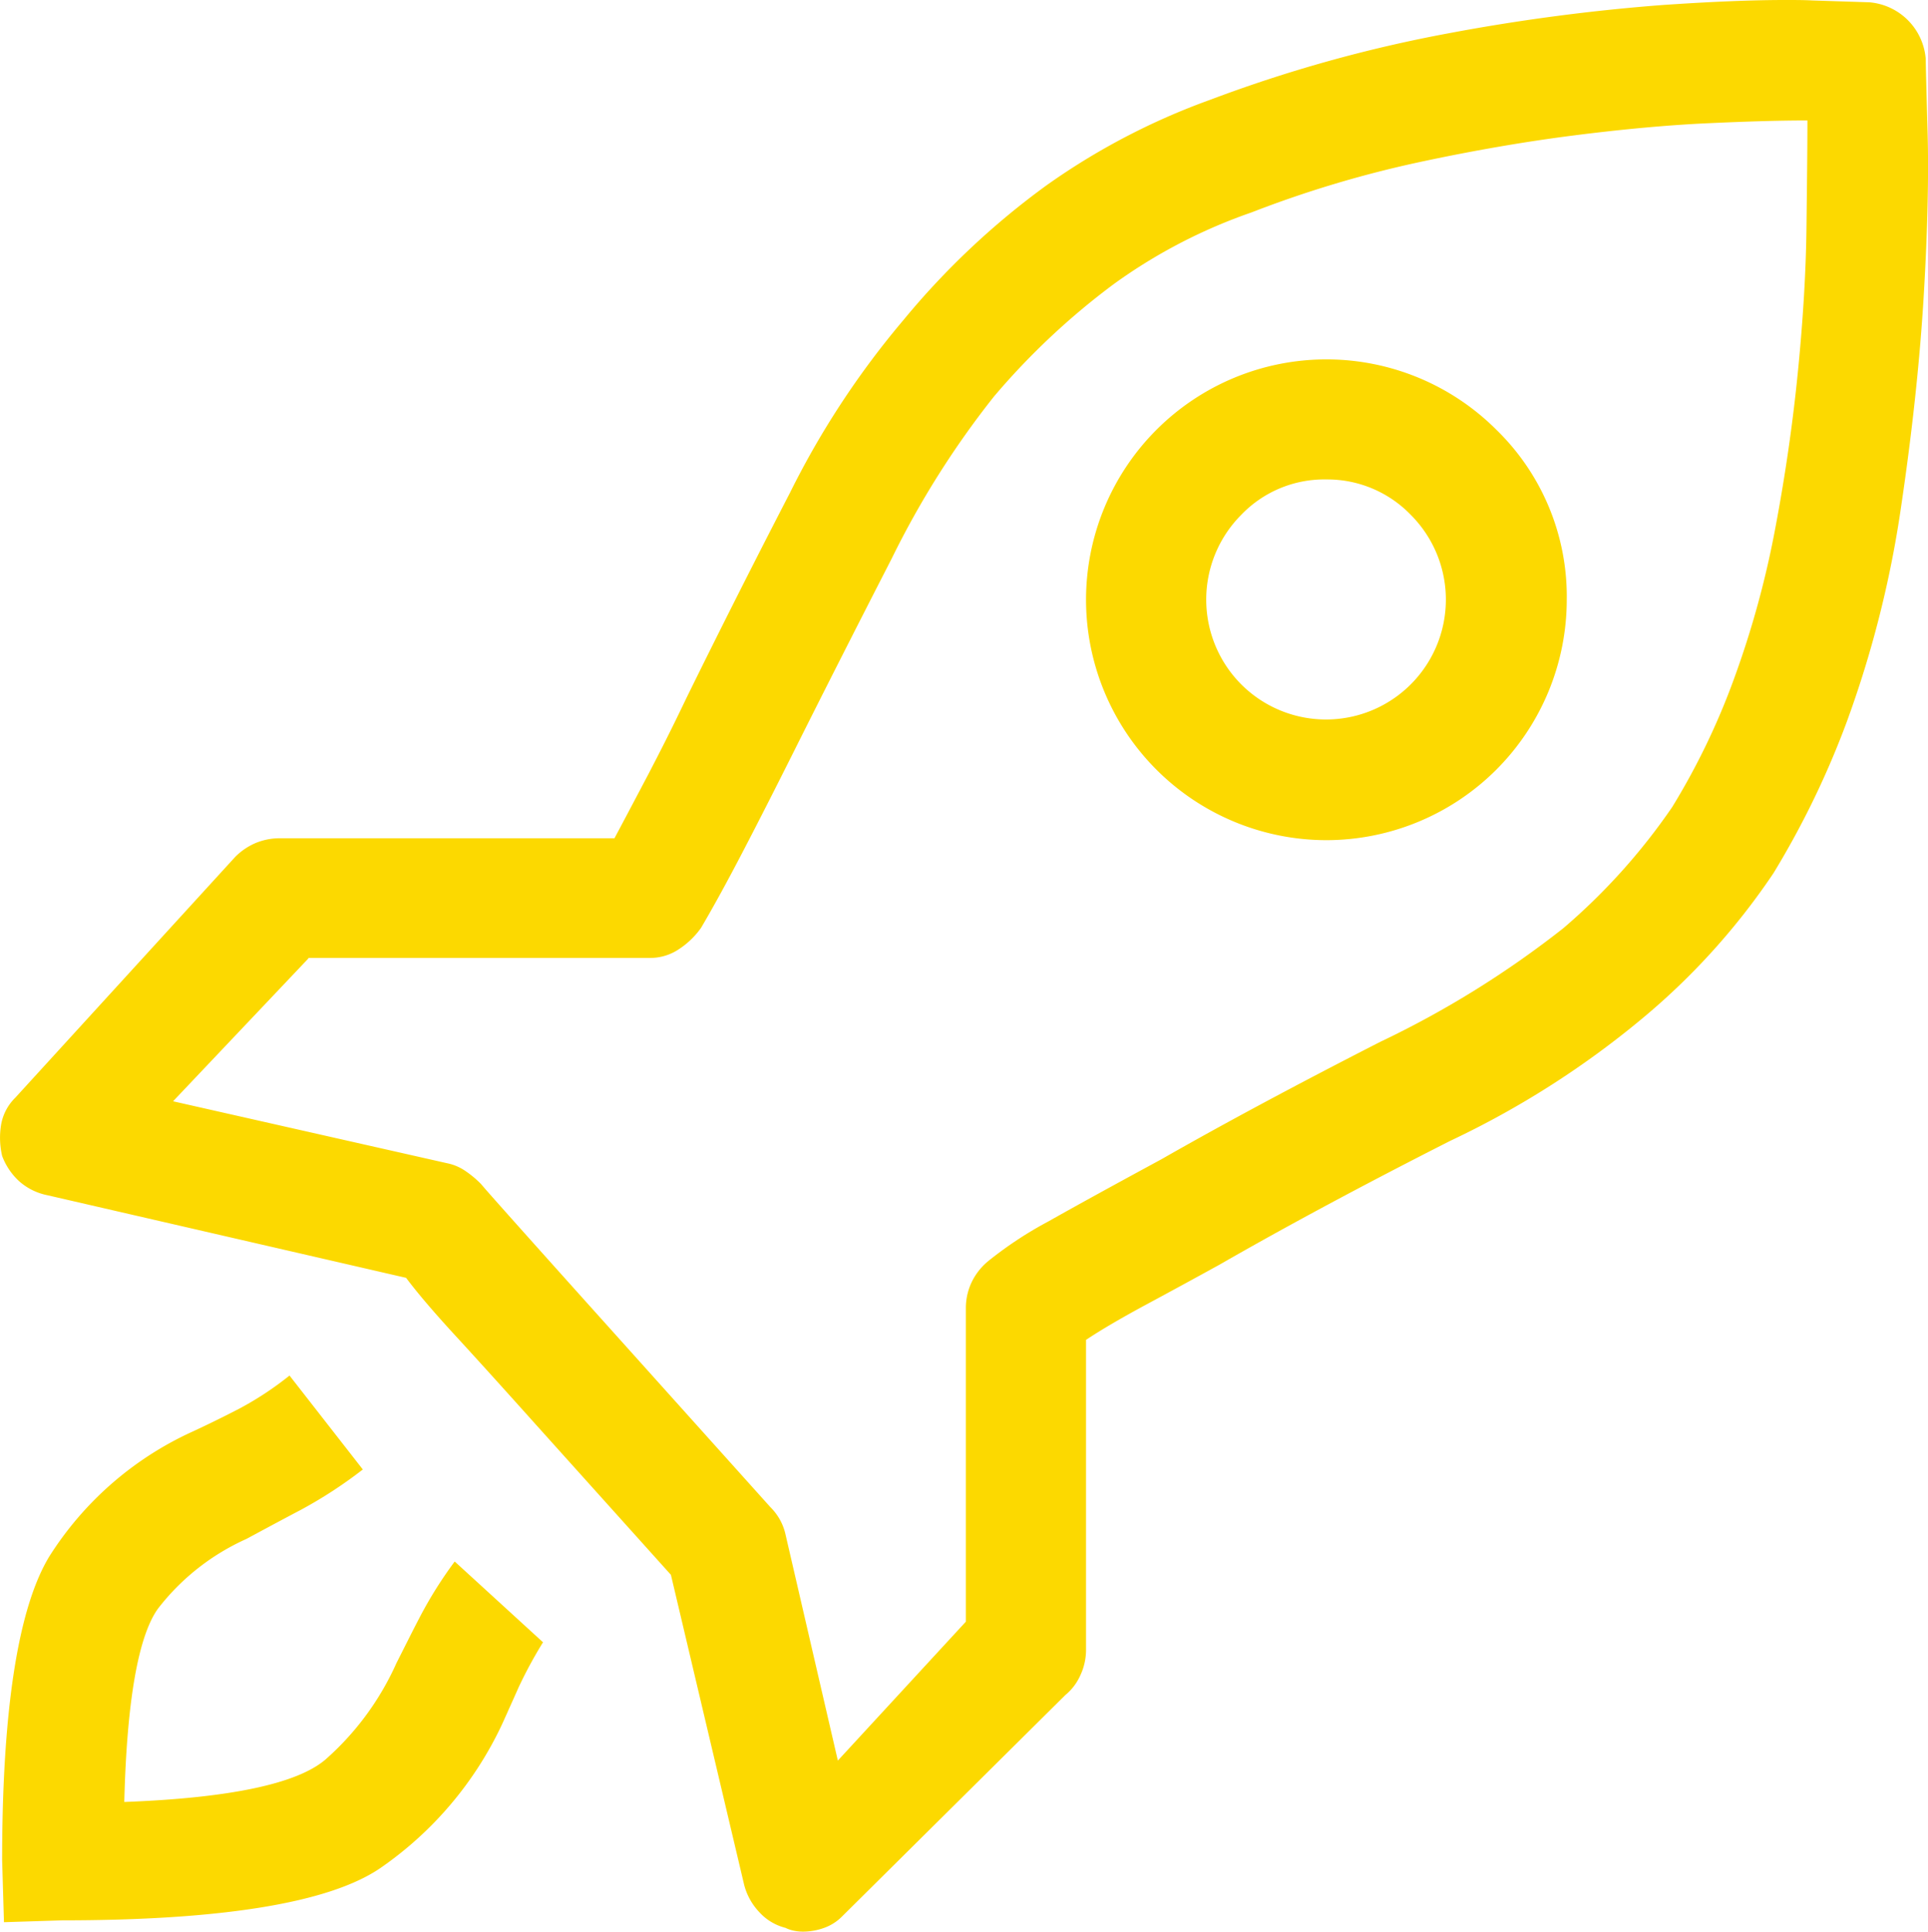 <svg xmlns="http://www.w3.org/2000/svg" width="48.706" height="48.794" viewBox="0 0 48.706 48.794">
  <g id="icon" transform="translate(0)">
    <path id="Rocket_-_simple-line-icons" data-name="Rocket - simple-line-icons" d="M20.27,48.794a1.147,1.147,0,0,1-.213-.023.88.88,0,0,1-.214-.072,1.34,1.34,0,0,1-.664-.4,1.575,1.575,0,0,1-.38-.688l-1.85-7.83-3.416-3.8c-.826-.922-1.513-1.681-2.041-2.255s-.952-1.071-1.233-1.447L1.193,30.191a1.519,1.519,0,0,1-.712-.355A1.655,1.655,0,0,1,.054,29.2a2.015,2.015,0,0,1-.023-.807,1.255,1.255,0,0,1,.355-.664L5.938,21.65a1.622,1.622,0,0,1,.522-.356,1.589,1.589,0,0,1,.617-.119h8.446c.227-.425.482-.908.854-1.614.3-.575.623-1.213.95-1.9.826-1.683,1.712-3.439,2.633-5.22a21.634,21.634,0,0,1,2.871-4.366,19.631,19.631,0,0,1,3.606-3.393,17.21,17.21,0,0,1,4.129-2.159A35.342,35.342,0,0,1,36.594.841,49.634,49.634,0,0,1,41.956.13C43.189.044,44.243,0,45.09,0c.244,0,.475,0,.687.011l1.447.047a1.558,1.558,0,0,1,1.424,1.424c0,.1.017.765.047,1.827.032,1.122,0,2.511-.095,4.128s-.286,3.418-.57,5.339a27.1,27.1,0,0,1-1.376,5.458,22.161,22.161,0,0,1-1.85,3.82,17.331,17.331,0,0,1-3.322,3.678,22.741,22.741,0,0,1-4.84,3.084c-2.17,1.1-4.134,2.154-5.837,3.132-.616.339-1.229.673-1.874,1.02-.622.336-1.125.631-1.495.878v7.83a1.51,1.51,0,0,1-.143.641,1.356,1.356,0,0,1-.379.5l-5.648,5.6a1.205,1.205,0,0,1-.451.284A1.58,1.58,0,0,1,20.27,48.794ZM7.79,24.212h0L4.372,27.819,11.3,29.385a1.244,1.244,0,0,1,.45.19,2.6,2.6,0,0,1,.4.332c.152.184.994,1.127,2.728,3.06l4.58,5.1a1.454,1.454,0,0,1,.237.308,1.4,1.4,0,0,1,.142.356l1.329,5.742L24.4,40.964V33.039a1.522,1.522,0,0,1,.142-.641,1.572,1.572,0,0,1,.428-.546,9.666,9.666,0,0,1,1.518-1c.738-.417,1.7-.944,2.848-1.566,1.547-.884,3.407-1.882,5.528-2.966a24.457,24.457,0,0,0,4.627-2.871,15.659,15.659,0,0,0,2.752-3.061,17.872,17.872,0,0,0,1.566-3.251,23.746,23.746,0,0,0,1.044-3.82c.251-1.328.442-2.661.57-3.963s.2-2.5.213-3.606.024-2.014.024-2.705h-.04c-.645,0-1.455.023-2.476.07s-2.152.151-3.393.309-2.578.389-3.962.688a28,28,0,0,0-4.176,1.257,13.424,13.424,0,0,0-3.464,1.8,18.2,18.2,0,0,0-3.038,2.848,22.582,22.582,0,0,0-2.587,4.1c-.91,1.773-1.748,3.425-2.491,4.911-.434.867-.857,1.7-1.257,2.468-.386.742-.745,1.4-1.067,1.946a2.086,2.086,0,0,1-.57.545,1.3,1.3,0,0,1-.712.213H7.79ZM.1,48.556h0L.054,46.99c0-3.78.4-6.358,1.186-7.664a8.388,8.388,0,0,1,3.607-3.155c.415-.192.822-.392,1.21-.594a8.155,8.155,0,0,0,1.257-.83L9.166,37.12A11.4,11.4,0,0,1,7.6,38.14c-.57.3-1.006.536-1.376.735a5.839,5.839,0,0,0-2.23,1.756c-.5.692-.791,2.336-.854,4.888,2.645-.1,4.353-.454,5.077-1.068a7.11,7.11,0,0,0,1.8-2.444c.2-.392.4-.8.616-1.21a10.459,10.459,0,0,1,.854-1.352l2.231,2.04a11.11,11.11,0,0,0-.617,1.139c-.077.175-.162.363-.251.561l-.041.093-.1.221-.034.075A9.1,9.1,0,0,1,9.592,47.2C8.3,48.07,5.6,48.509,1.573,48.509ZM33.51,21.223a6.076,6.076,0,0,1-6.074-6.074A6.073,6.073,0,0,1,37.8,10.854a5.875,5.875,0,0,1,1.78,4.295,6.078,6.078,0,0,1-6.074,6.074Zm0-9.112a2.907,2.907,0,0,0-2.159.9,3.034,3.034,0,0,0,0,4.271,3.028,3.028,0,1,0,4.294-4.271A2.931,2.931,0,0,0,33.51,12.111Z" fill="#fcd900"/>
  </g>
</svg>

